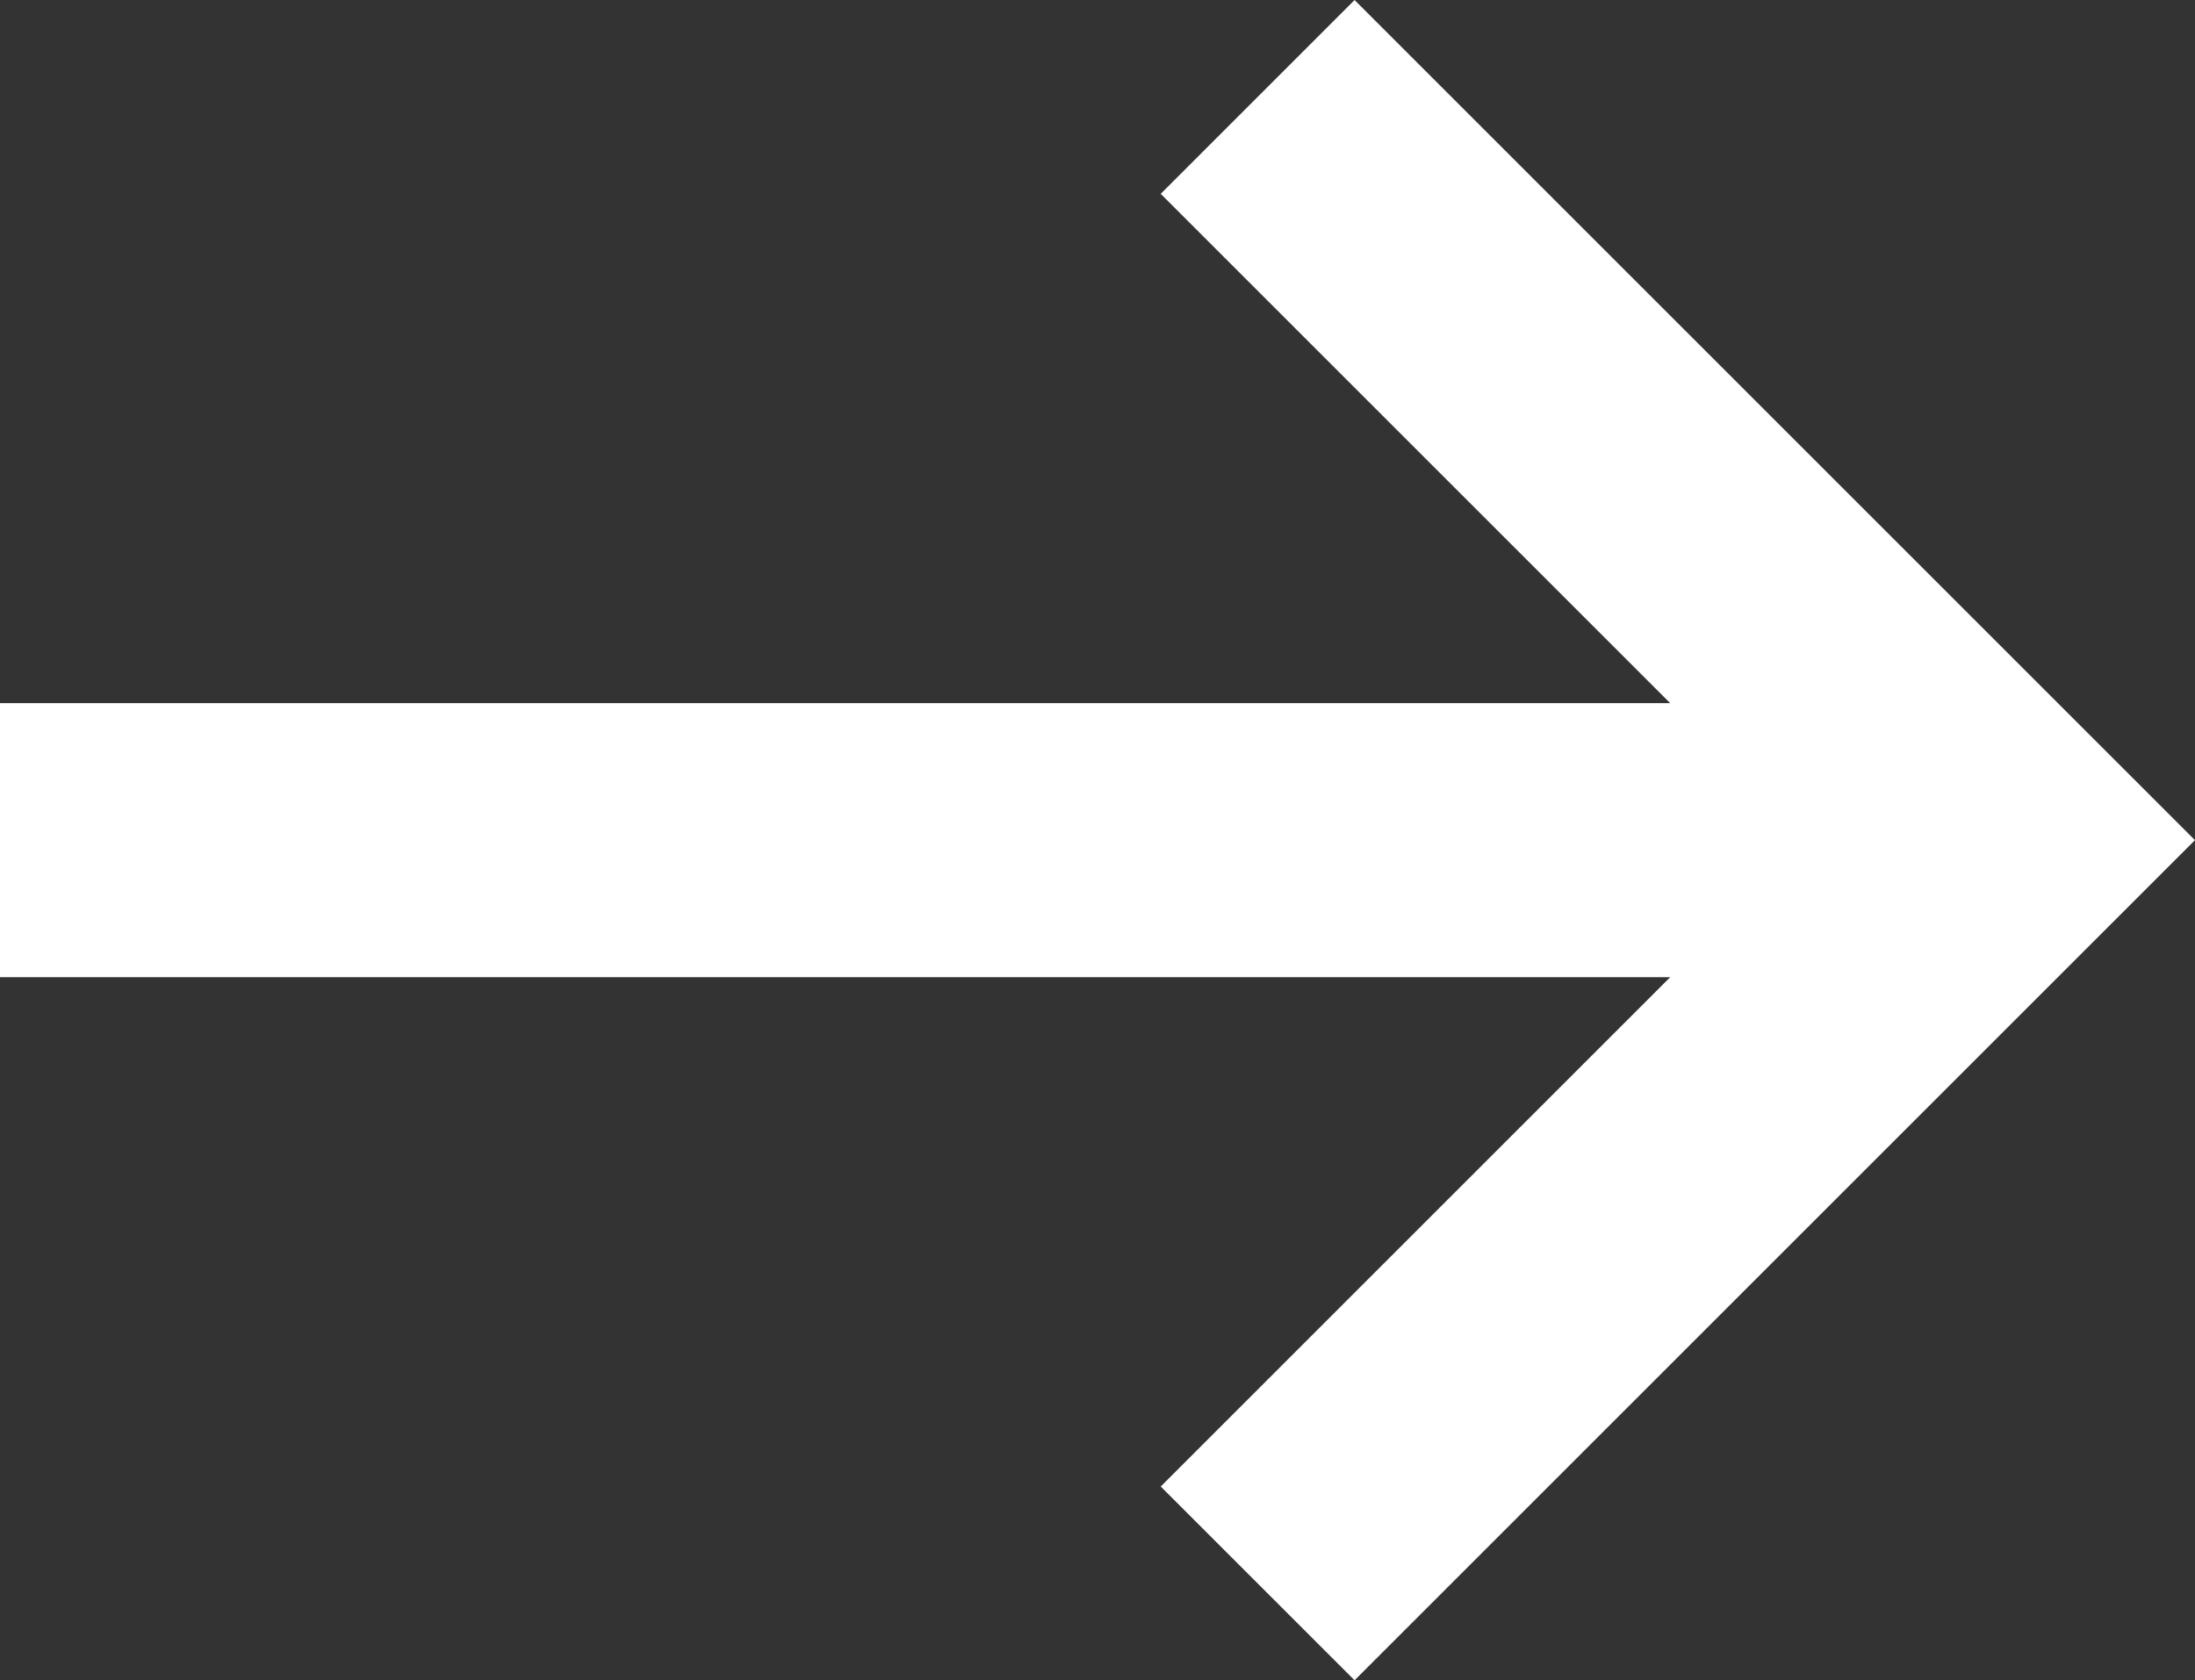 <svg xmlns="http://www.w3.org/2000/svg" width="24.021" height="18.394" viewBox="0 0 24.021 18.394"><rect x="0" y="0" width="24.021" height="18.394" fill="#333333" stroke="none"/><g transform="translate(0 1.061)"><path d="M916.262,369.74l8.136,8.136-8.136,8.136" transform="translate(-902.499 -369.74)" fill="none" stroke="#fff" stroke-width="3"/><path d="M883.574,386.293h22" transform="translate(-883.574 -378.157)" fill="none" stroke="#fff" stroke-width="3"/></g></svg>